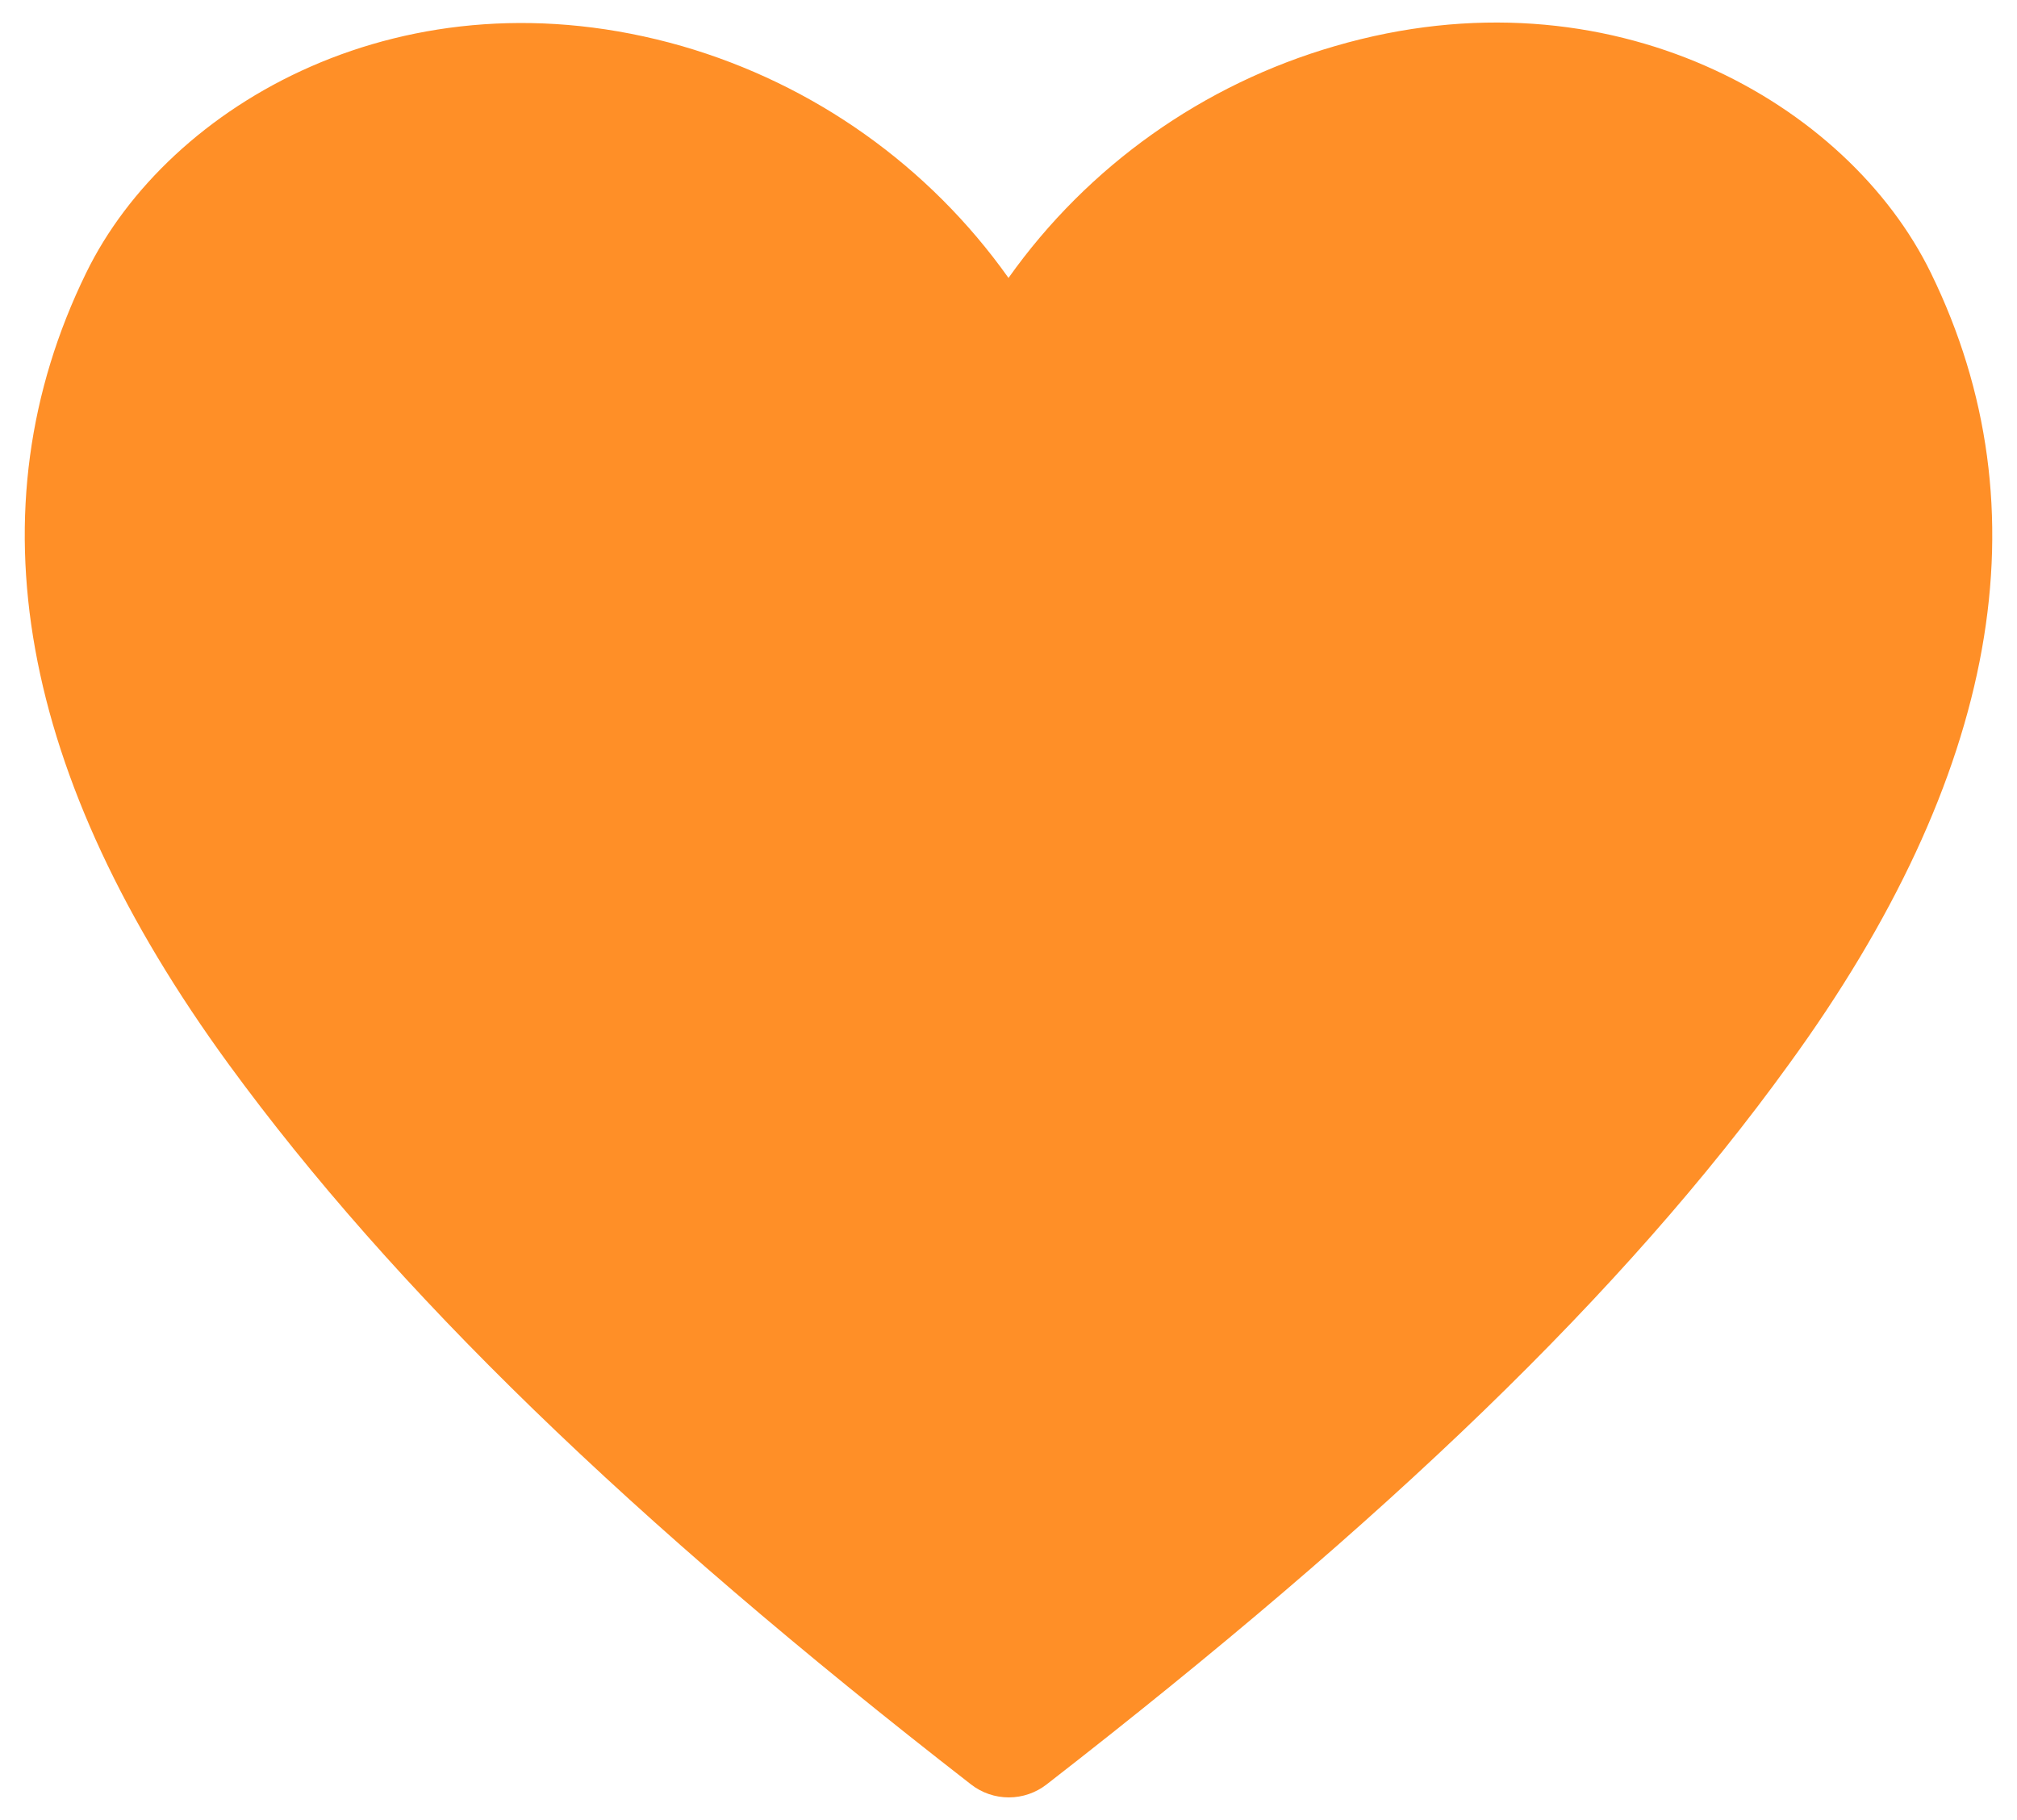 <svg width="41" height="37" viewBox="0 0 41 37" fill="none" xmlns="http://www.w3.org/2000/svg">
<path d="M39.25 5.55C37.575 2.112 32.75 -0.7 27.137 0.937C24.456 1.712 22.116 3.373 20.5 5.65C18.884 3.373 16.544 1.712 13.863 0.937C8.237 -0.675 3.425 2.112 1.75 5.55C-0.6 10.362 0.375 15.775 4.65 21.637C8 26.225 12.787 30.875 19.738 36.275C19.957 36.446 20.228 36.539 20.506 36.539C20.785 36.539 21.055 36.446 21.275 36.275C28.212 30.887 33.013 26.275 36.362 21.637C40.625 15.775 41.6 10.362 39.25 5.55Z" fill="#FF8F27"/>
</svg>
